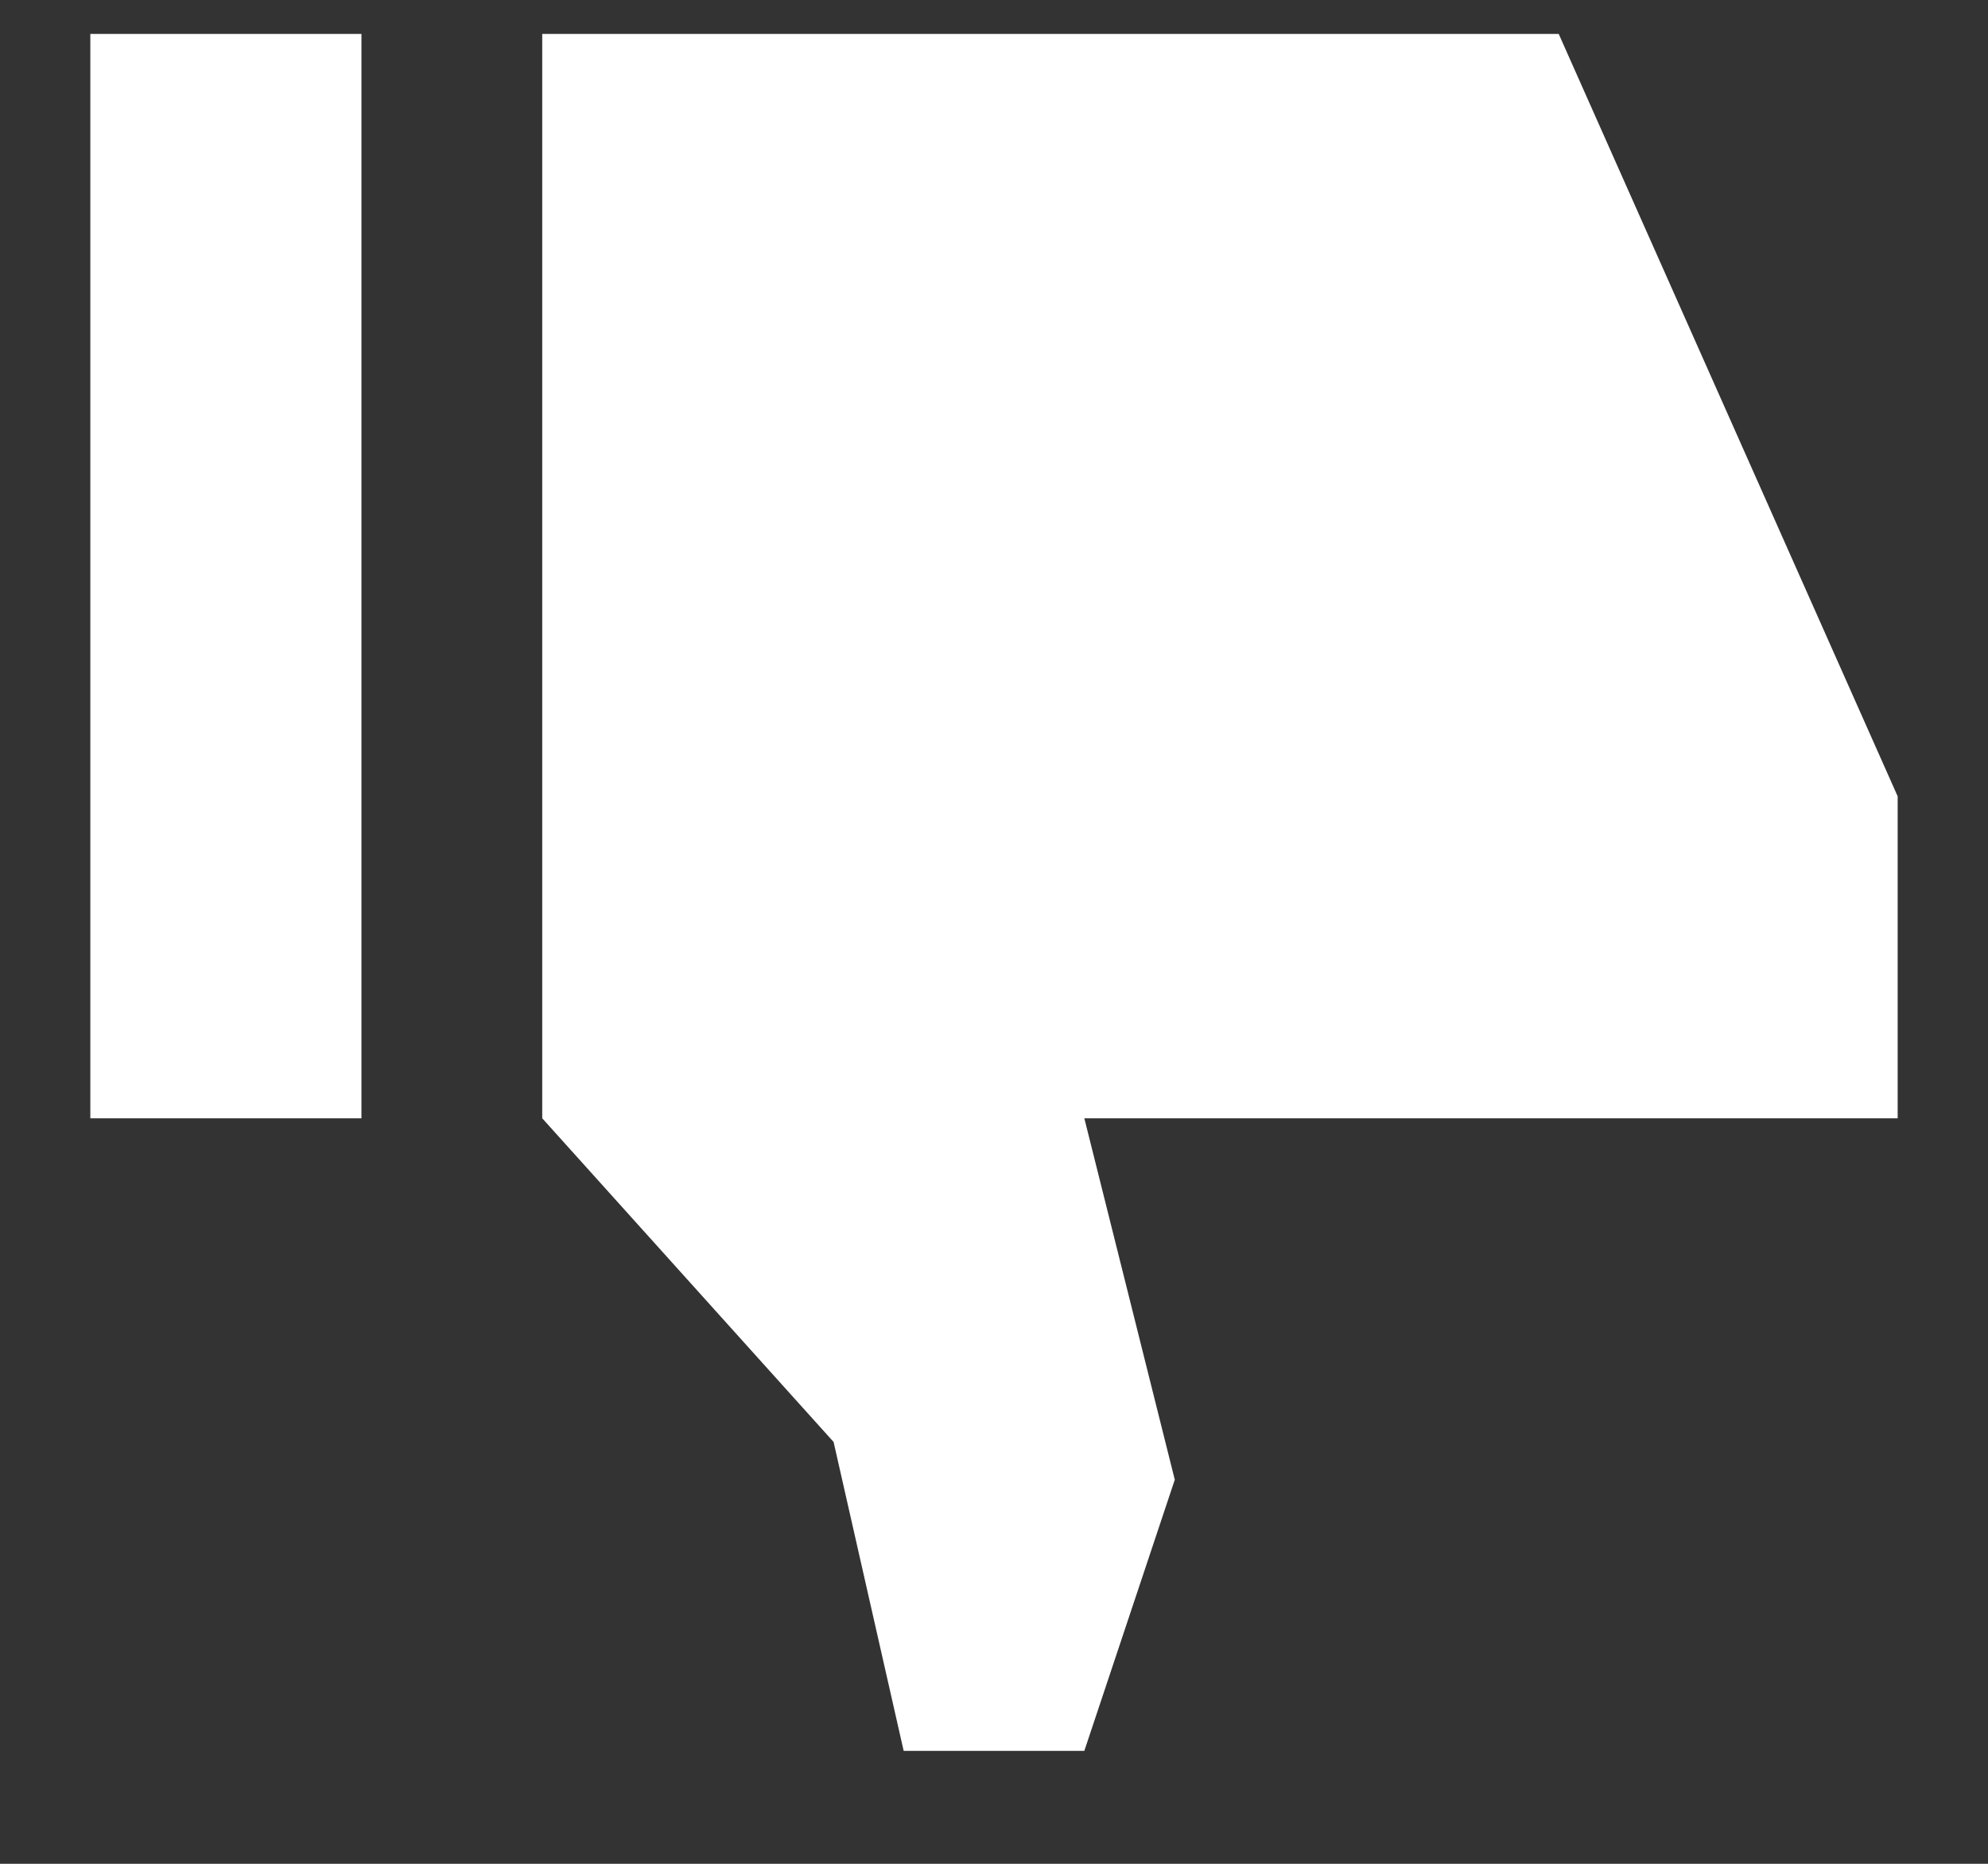 <svg width="16" height="15" viewBox="0 0 16 15" fill="none" xmlns="http://www.w3.org/2000/svg">
<rect x="0" y="0" width="16" height="15" fill="#333333" stroke="none"/>
<path d="M7.273 14.091L6.709 11.605L4.364 9V0.273H12.545L15.273 6.409V9H8.727L9.455 11.909L8.727 14.091H7.273ZM0.727 9V0.273H2.909V9H0.727Z" fill="white"/>
</svg>
